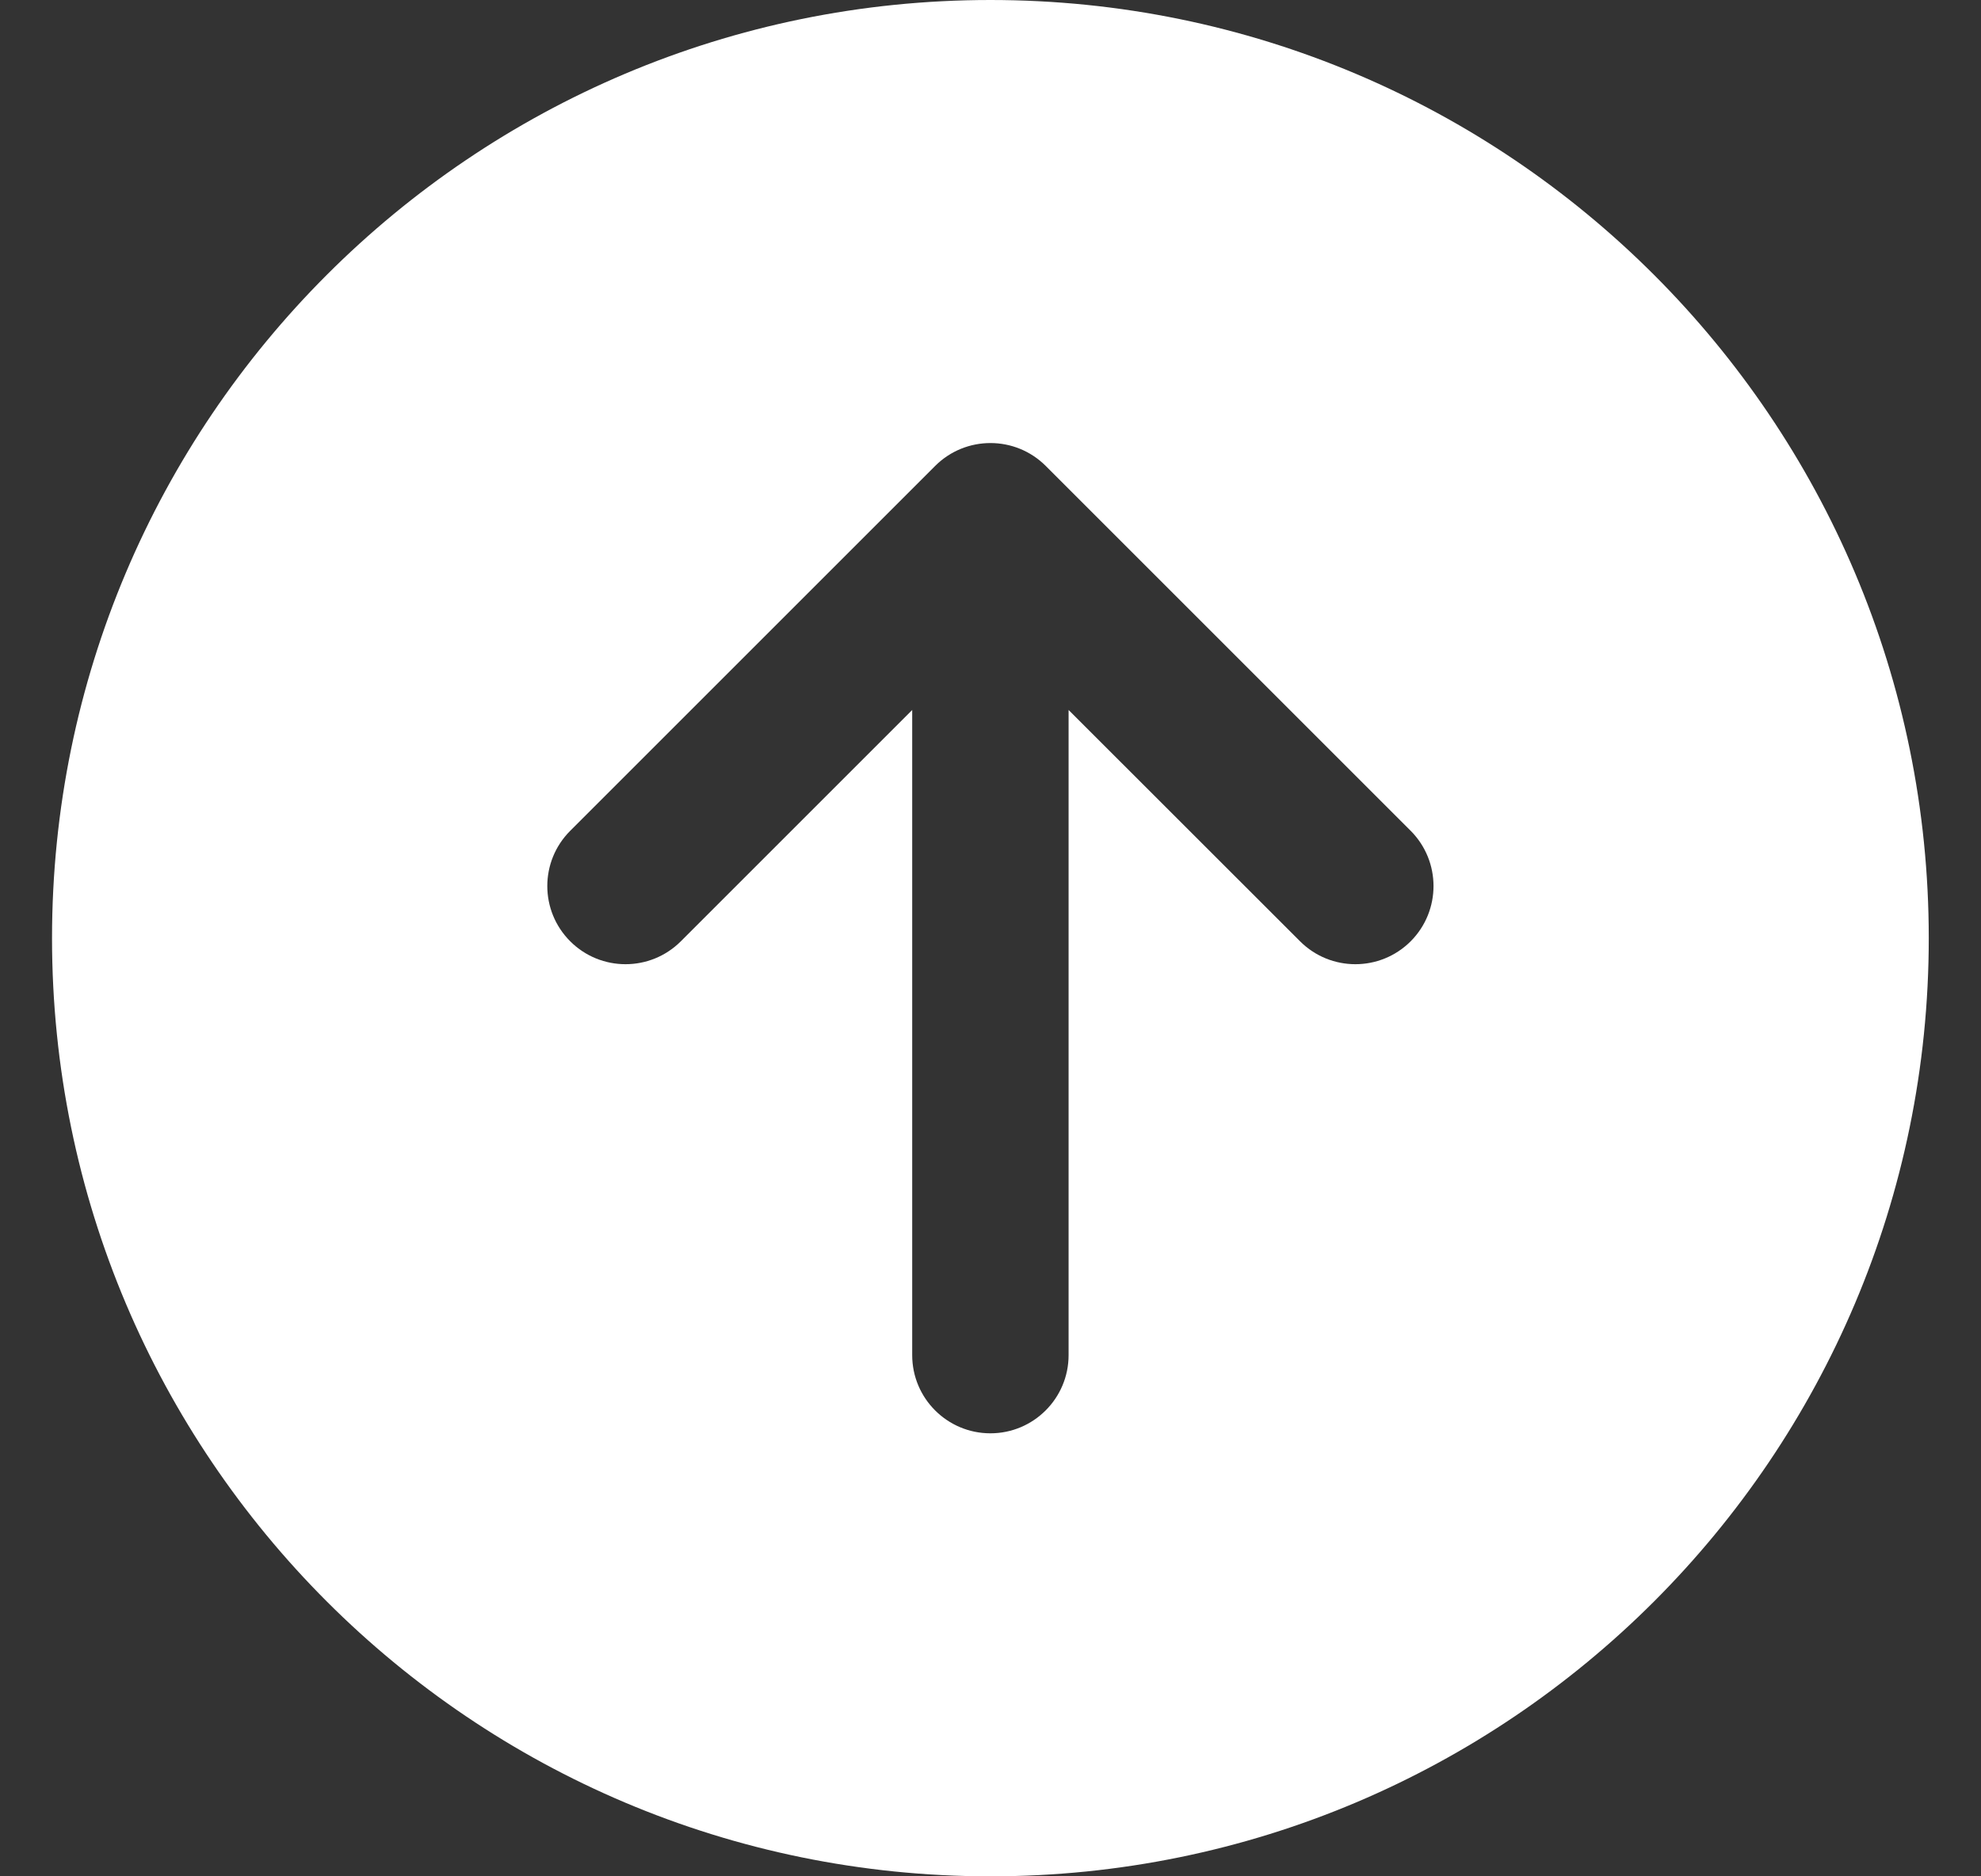 <svg viewBox="0 0 19 18" fill="white" xmlns="http://www.w3.org/2000/svg">
<rect x="0" y="0" width="19" height="18" fill="#333333" stroke="none"/>
<path fill-rule="evenodd" clip-rule="evenodd" d="M9.499 18C14.47 18 18.499 13.971 18.499 9C18.499 4.029 14.47 0 9.499 0C4.529 0 0.499 4.029 0.499 9C0.499 13.971 4.529 18 9.499 18ZM10.249 13C10.249 13.414 9.913 13.75 9.499 13.75C9.085 13.75 8.749 13.414 8.749 13V6.811L6.53 9.03C6.237 9.323 5.762 9.323 5.469 9.03C5.176 8.737 5.176 8.263 5.469 7.97L8.969 4.47C9.262 4.177 9.737 4.177 10.03 4.47L13.53 7.97C13.822 8.263 13.822 8.737 13.53 9.03C13.237 9.323 12.762 9.323 12.469 9.03L10.249 6.811V13Z"/>
</svg>
